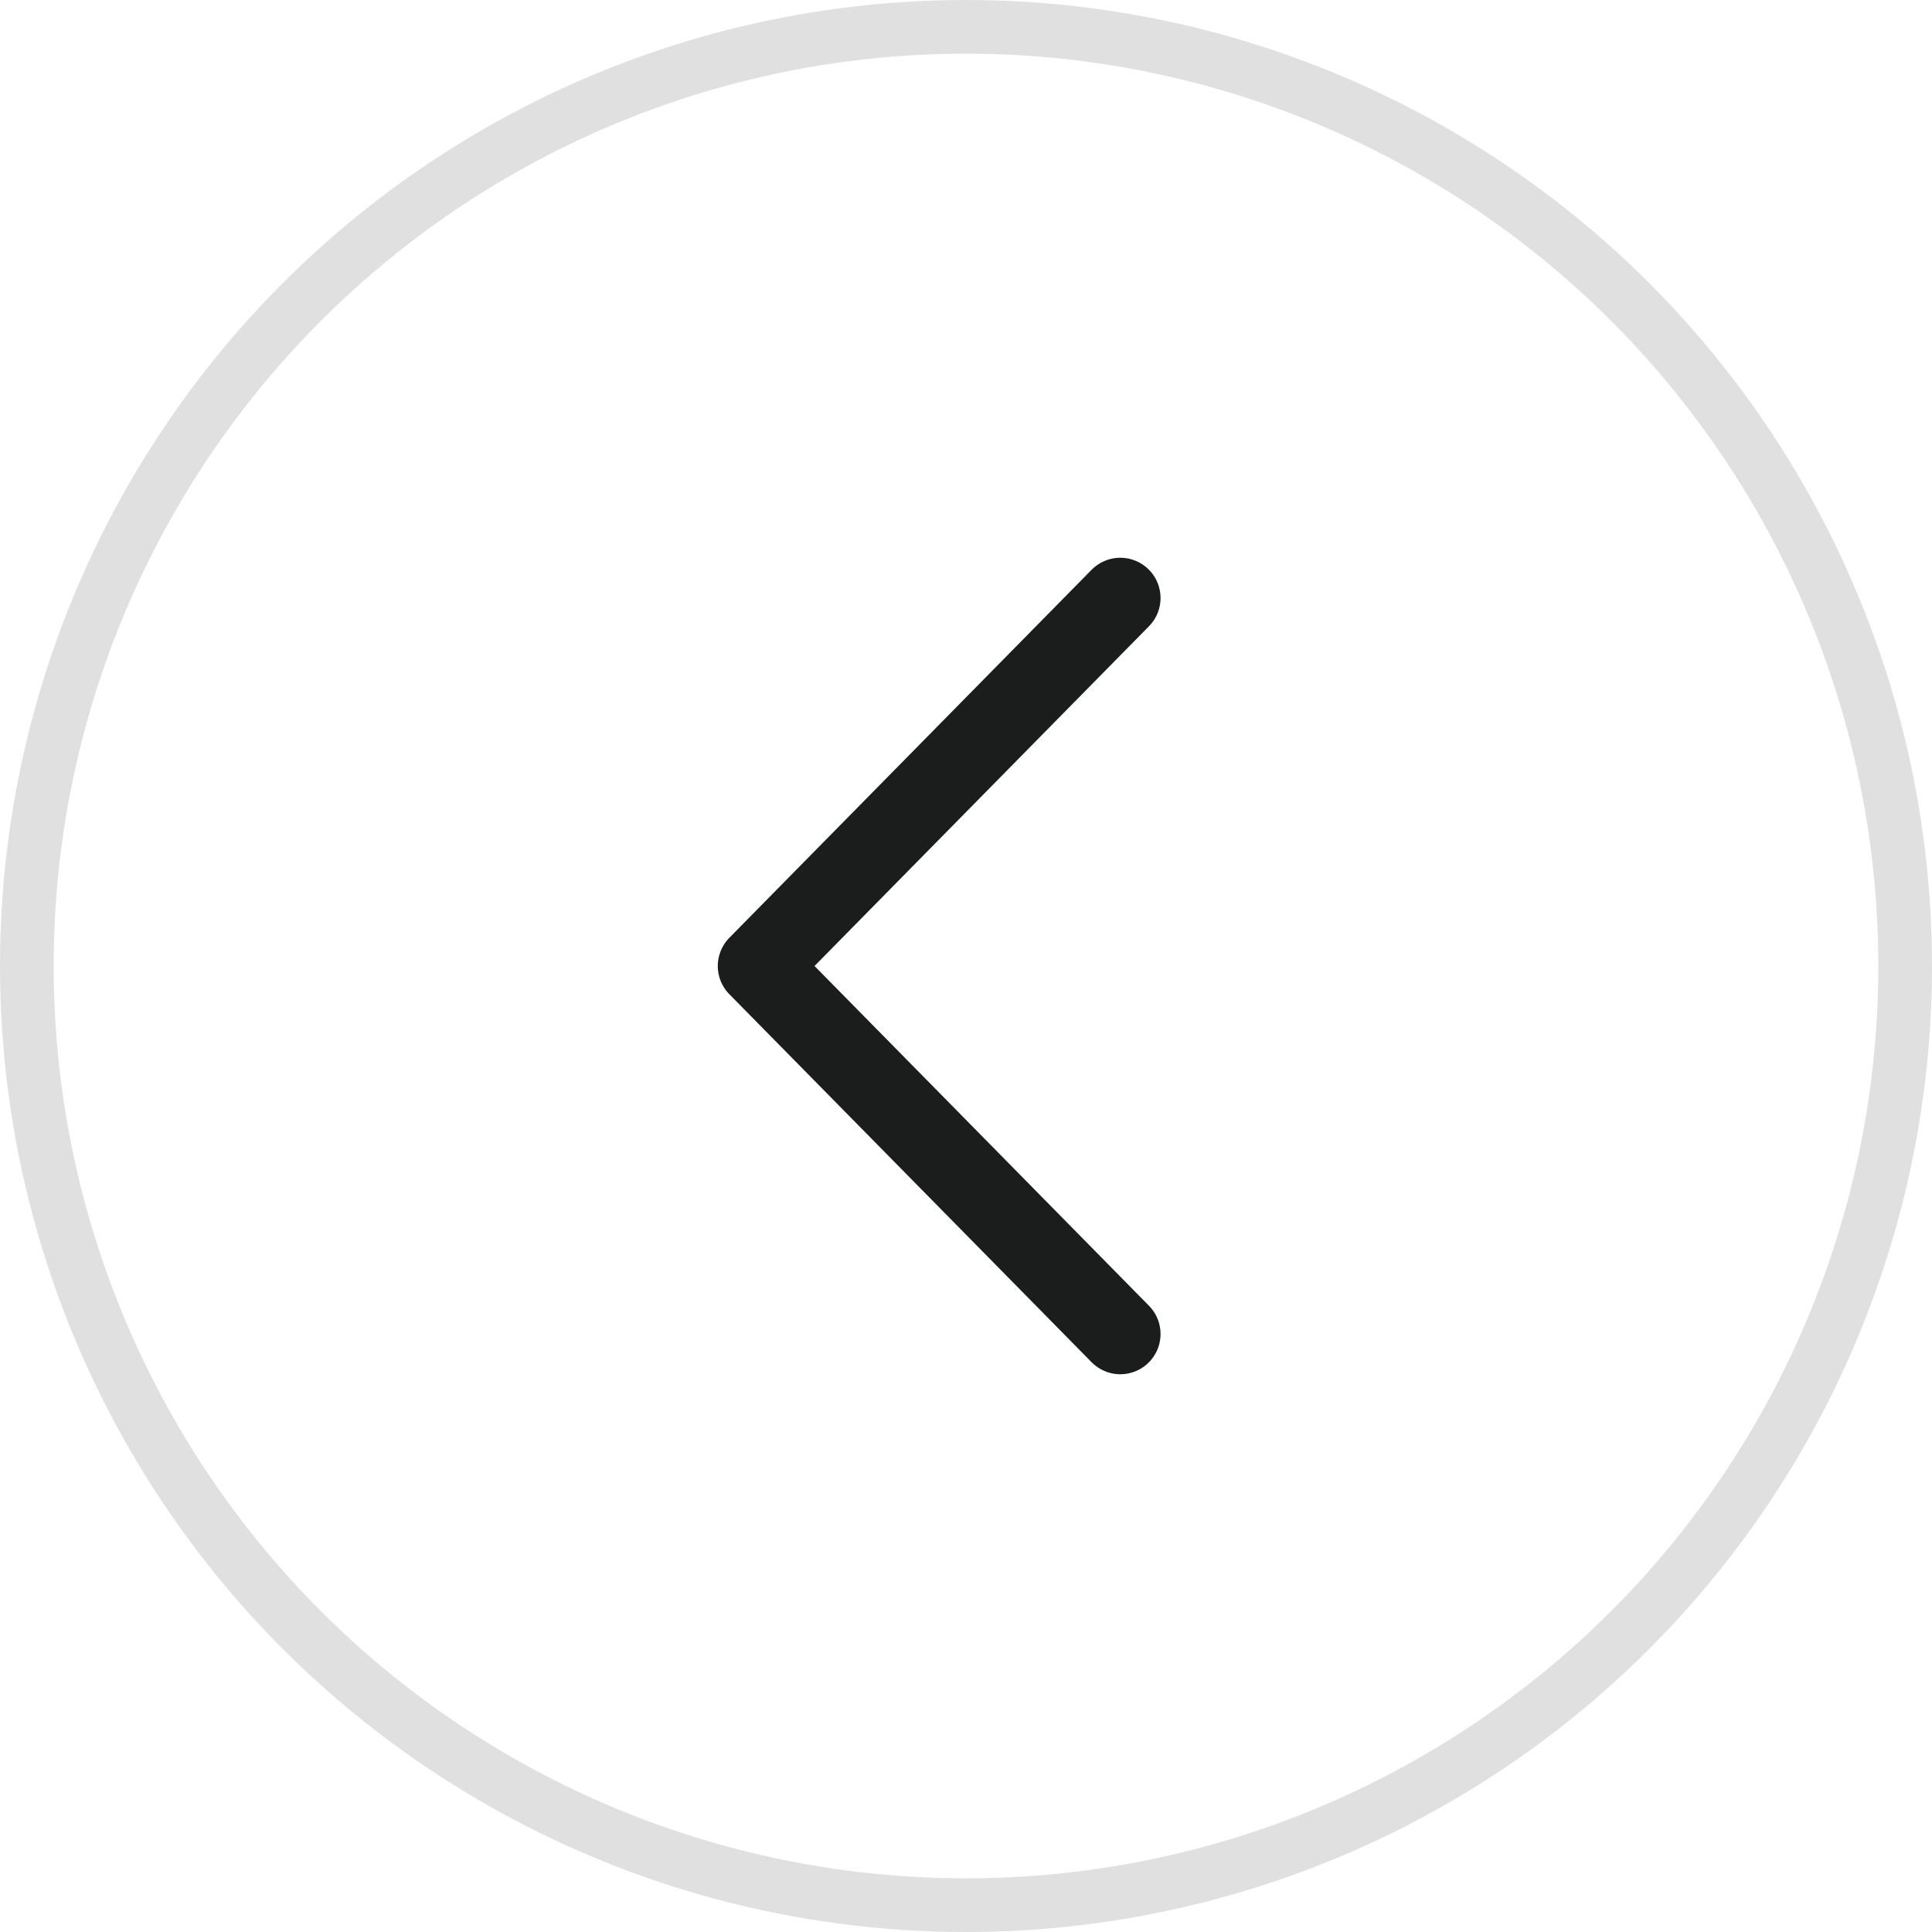 <svg width="36" height="36" viewBox="0 0 36 36" fill="none" xmlns="http://www.w3.org/2000/svg">
<circle r="17.5" transform="matrix(-1 0 0 1 18 18)" stroke="#E0E0E0"/>
<path d="M20.875 24.857L14.125 18L20.875 11.143" stroke="#1A1D1C" stroke-width="1.5" stroke-linecap="round" stroke-linejoin="round"/>
</svg>
